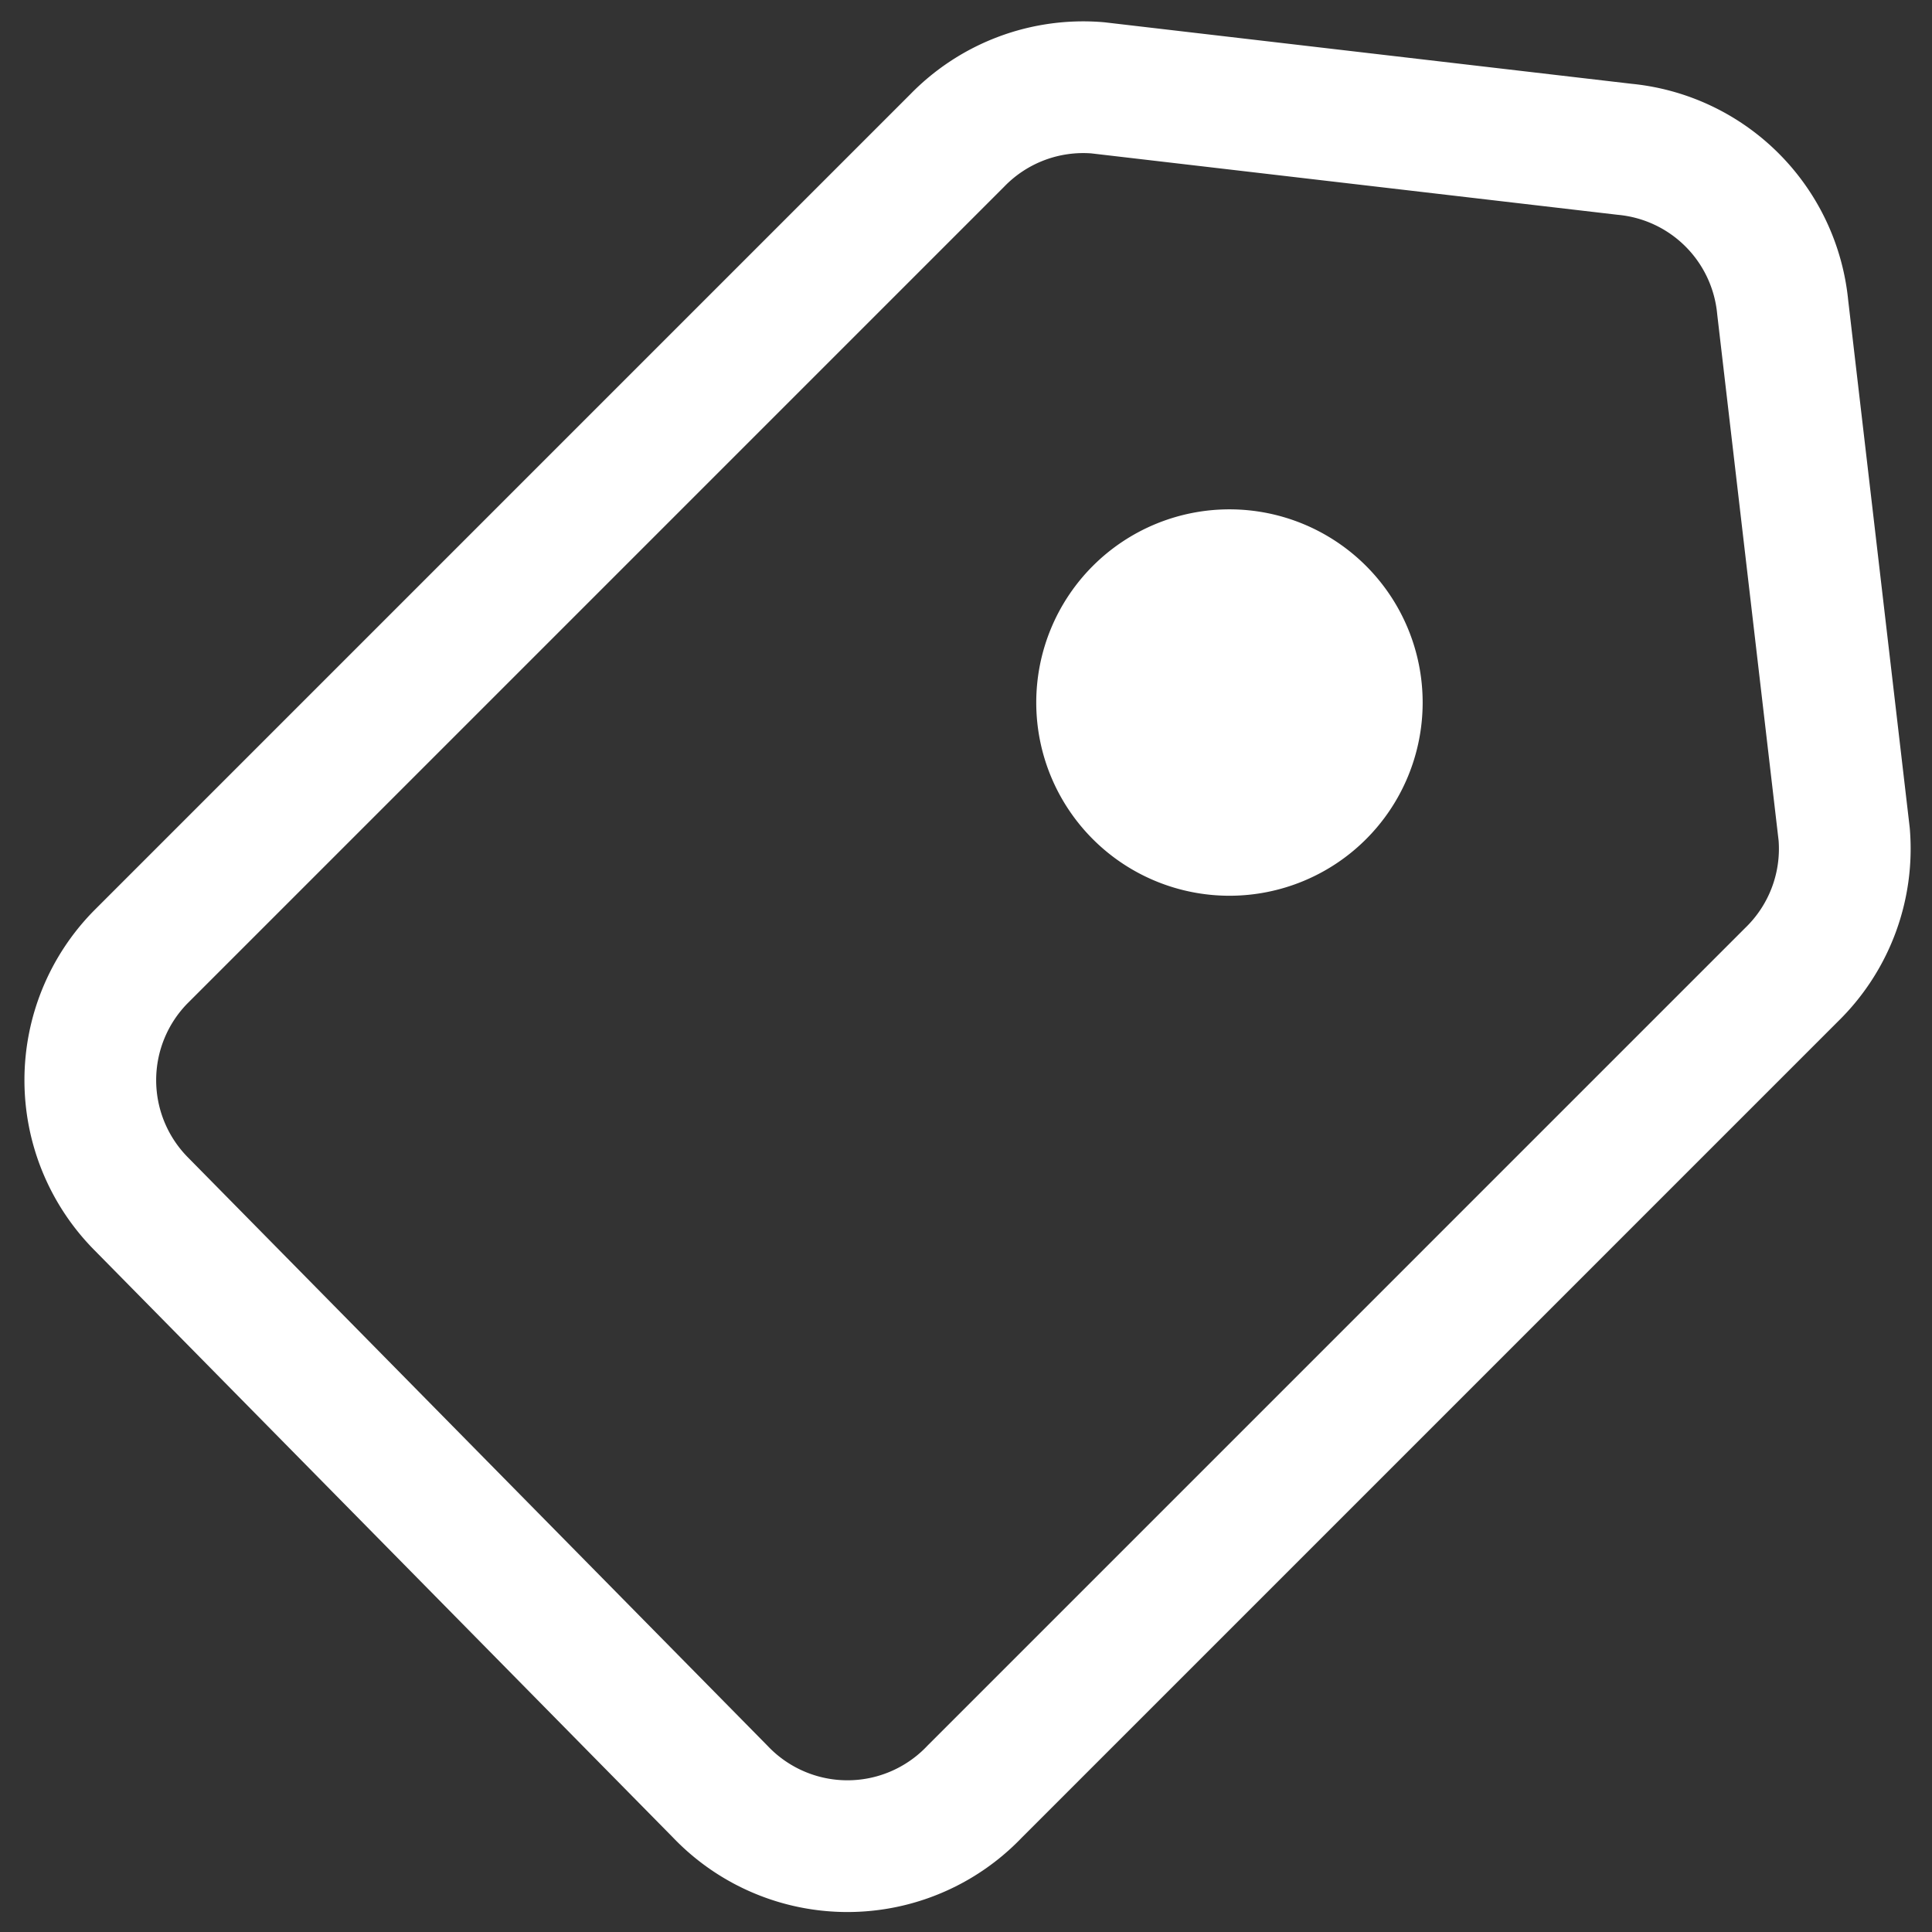 <svg width="22" height="22" viewBox="0 0 22 22" fill="none" xmlns="http://www.w3.org/2000/svg" class=""><rect x="0" y="0" width="22" height="22" fill="#333333" stroke="none"/><path d="M8.2 20.4l-6.6-6.7a2 2 0 010-2.8l9.3-9.3a2 2 0 011.6-.6l6 .7a2 2 0 011.8 1.8l.7 6a2 2 0 01-.6 1.6l-9.3 9.3a2 2 0 01-2.9 0h0z" stroke="#fff" stroke-width="1.5" stroke-linecap="round" stroke-linejoin="round"></path><path d="M14 10.2a2.2 2.2 0 100-4.4 2.2 2.2 0 000 4.4z" fill="#fff"></path></svg>